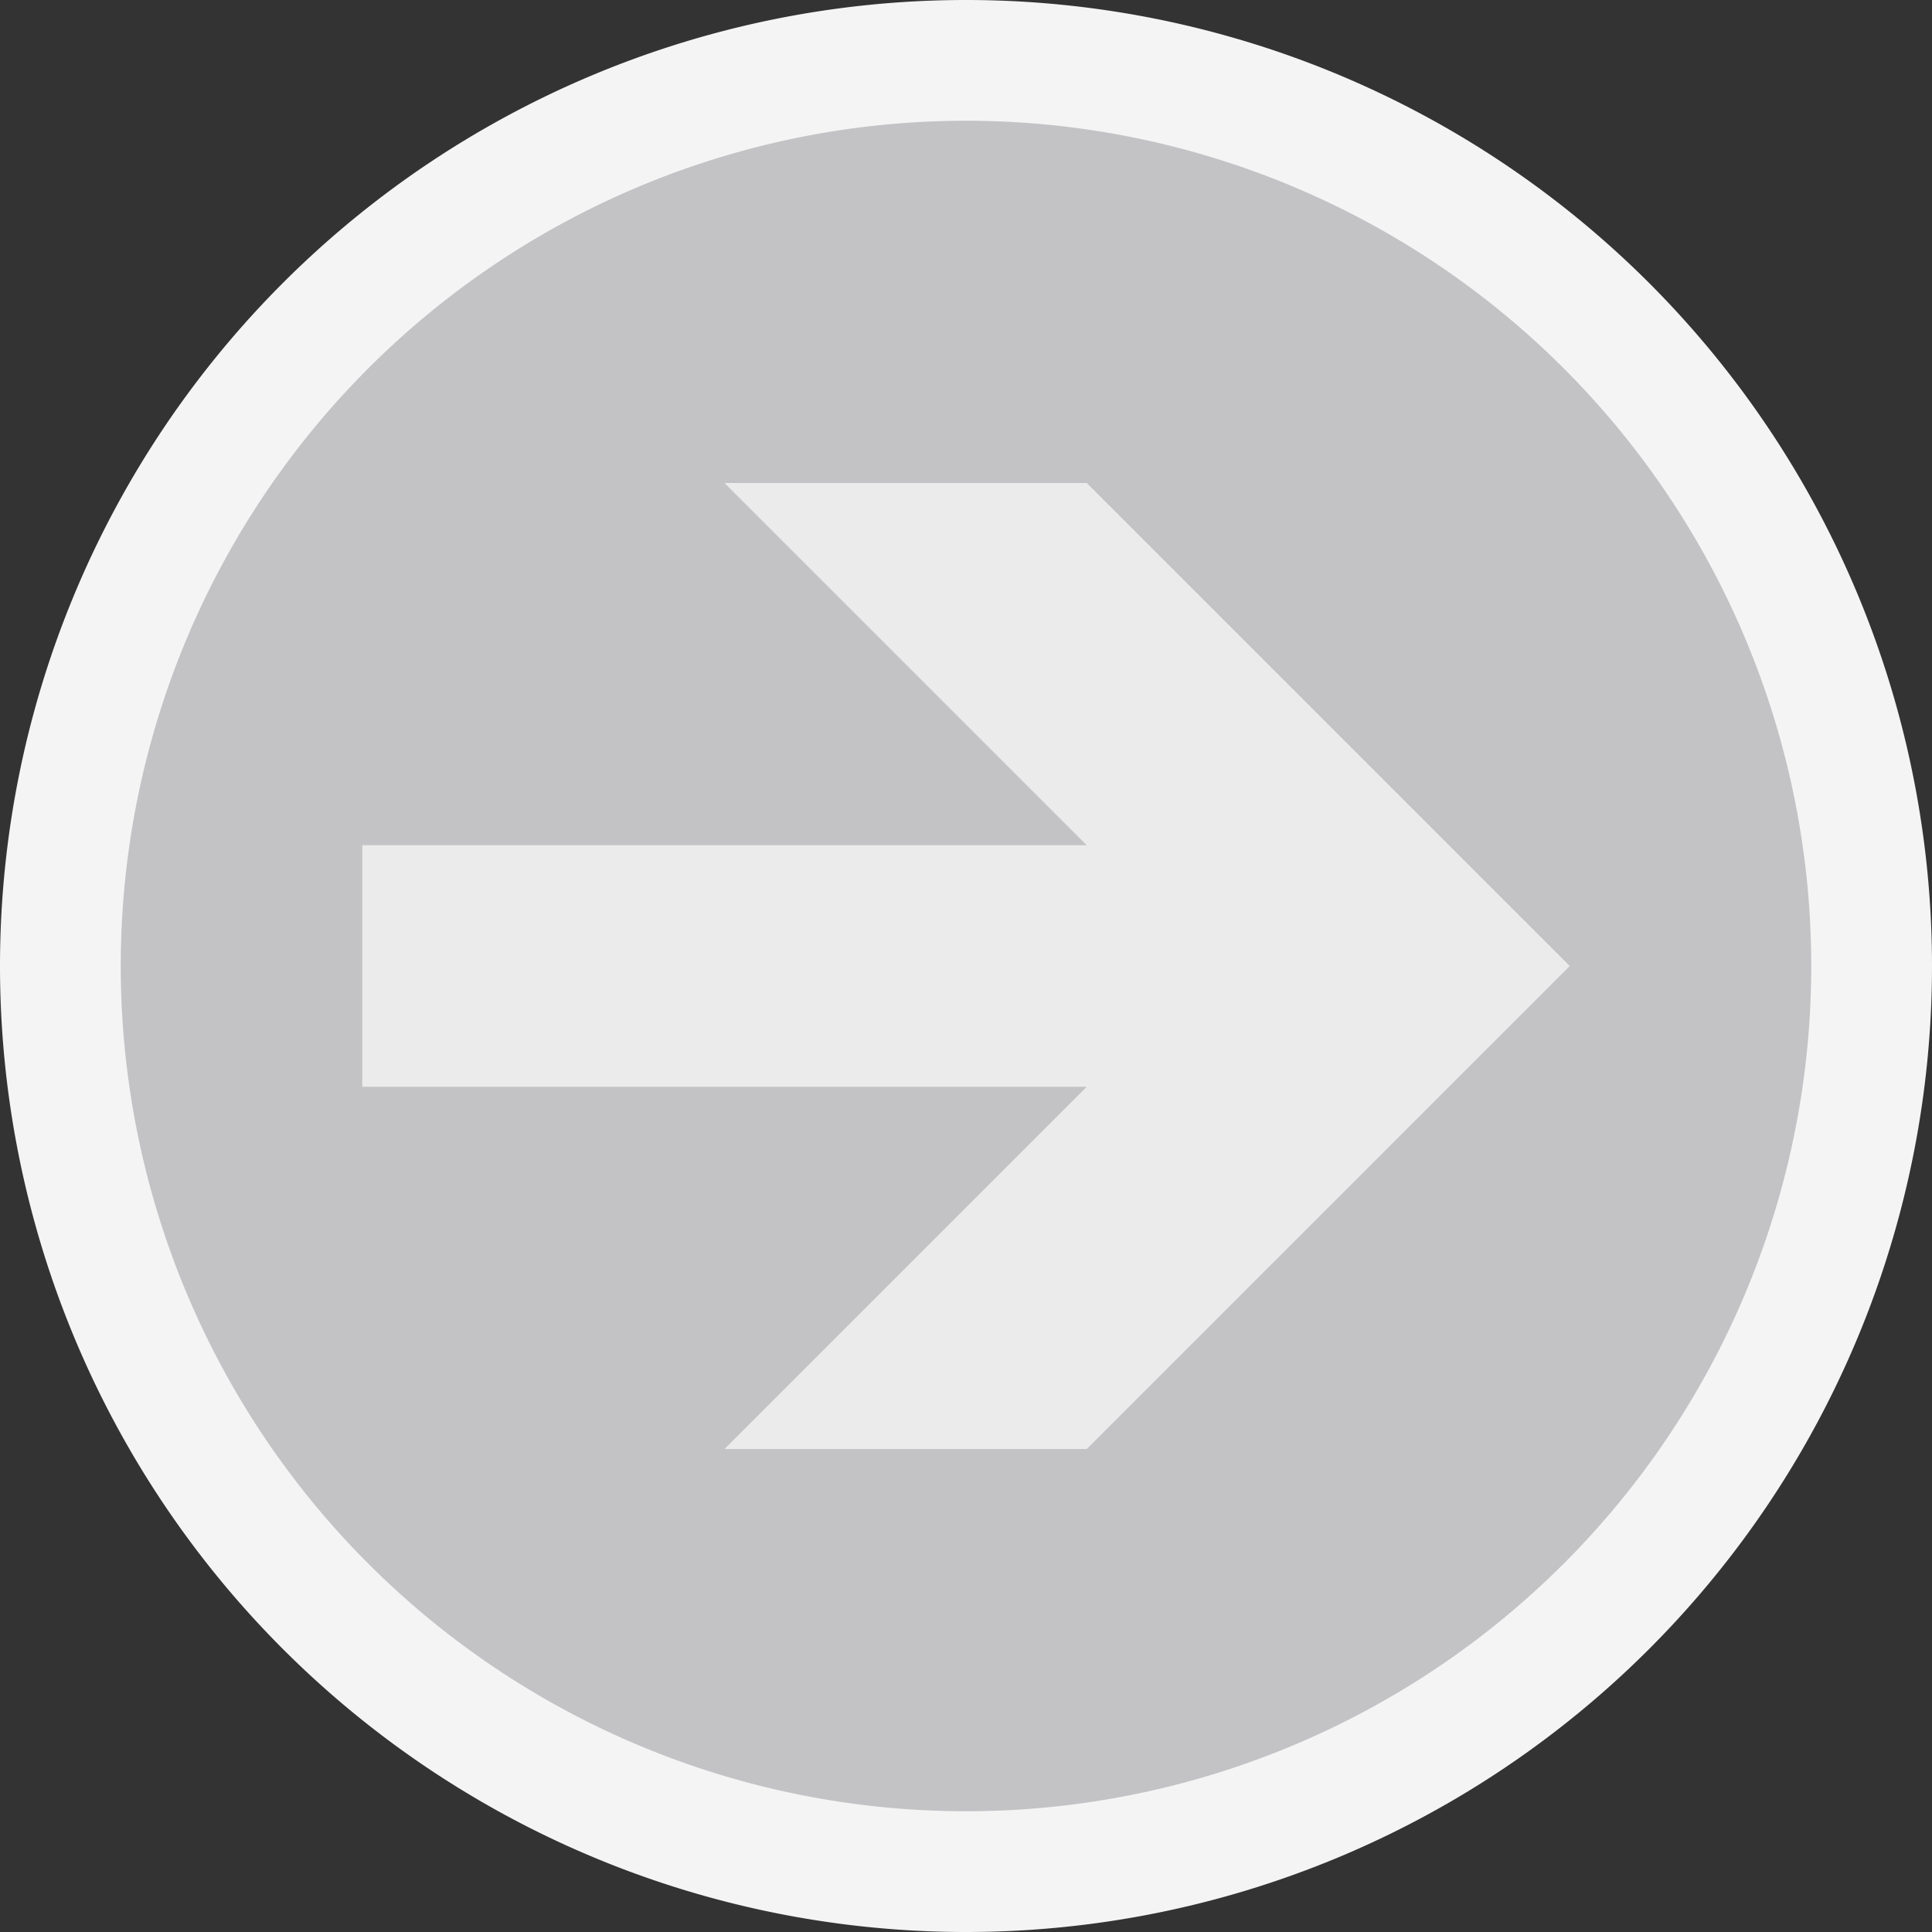 <svg ti:v="1" width="16" height="16" viewBox="0 0 16 16" xmlns="http://www.w3.org/2000/svg" xmlns:ti="urn:schemas-jetbrains-com:tisvg"><rect x="0" y="0" width="16" height="16" fill="#333333" stroke="none"/><rect id="frame" width="16" height="16" fill="none"/><g fill-rule="evenodd"><path d="M0 8a8 8 0 0 0 8 8 8 8 0 0 0 8-8 8 8 0 0 0-8-8 8 8 0 0 0-8 8z" fill="#F4F4F4"/><path d="M1 8a7 7 0 1 0 14 0A7 7 0 0 0 1 8z" fill="#C3C3C6"/><path d="M3 9V7h6L6 4h3l4 4-4 4H6l3-3H3z" fill="#EBEBEB"/></g></svg>